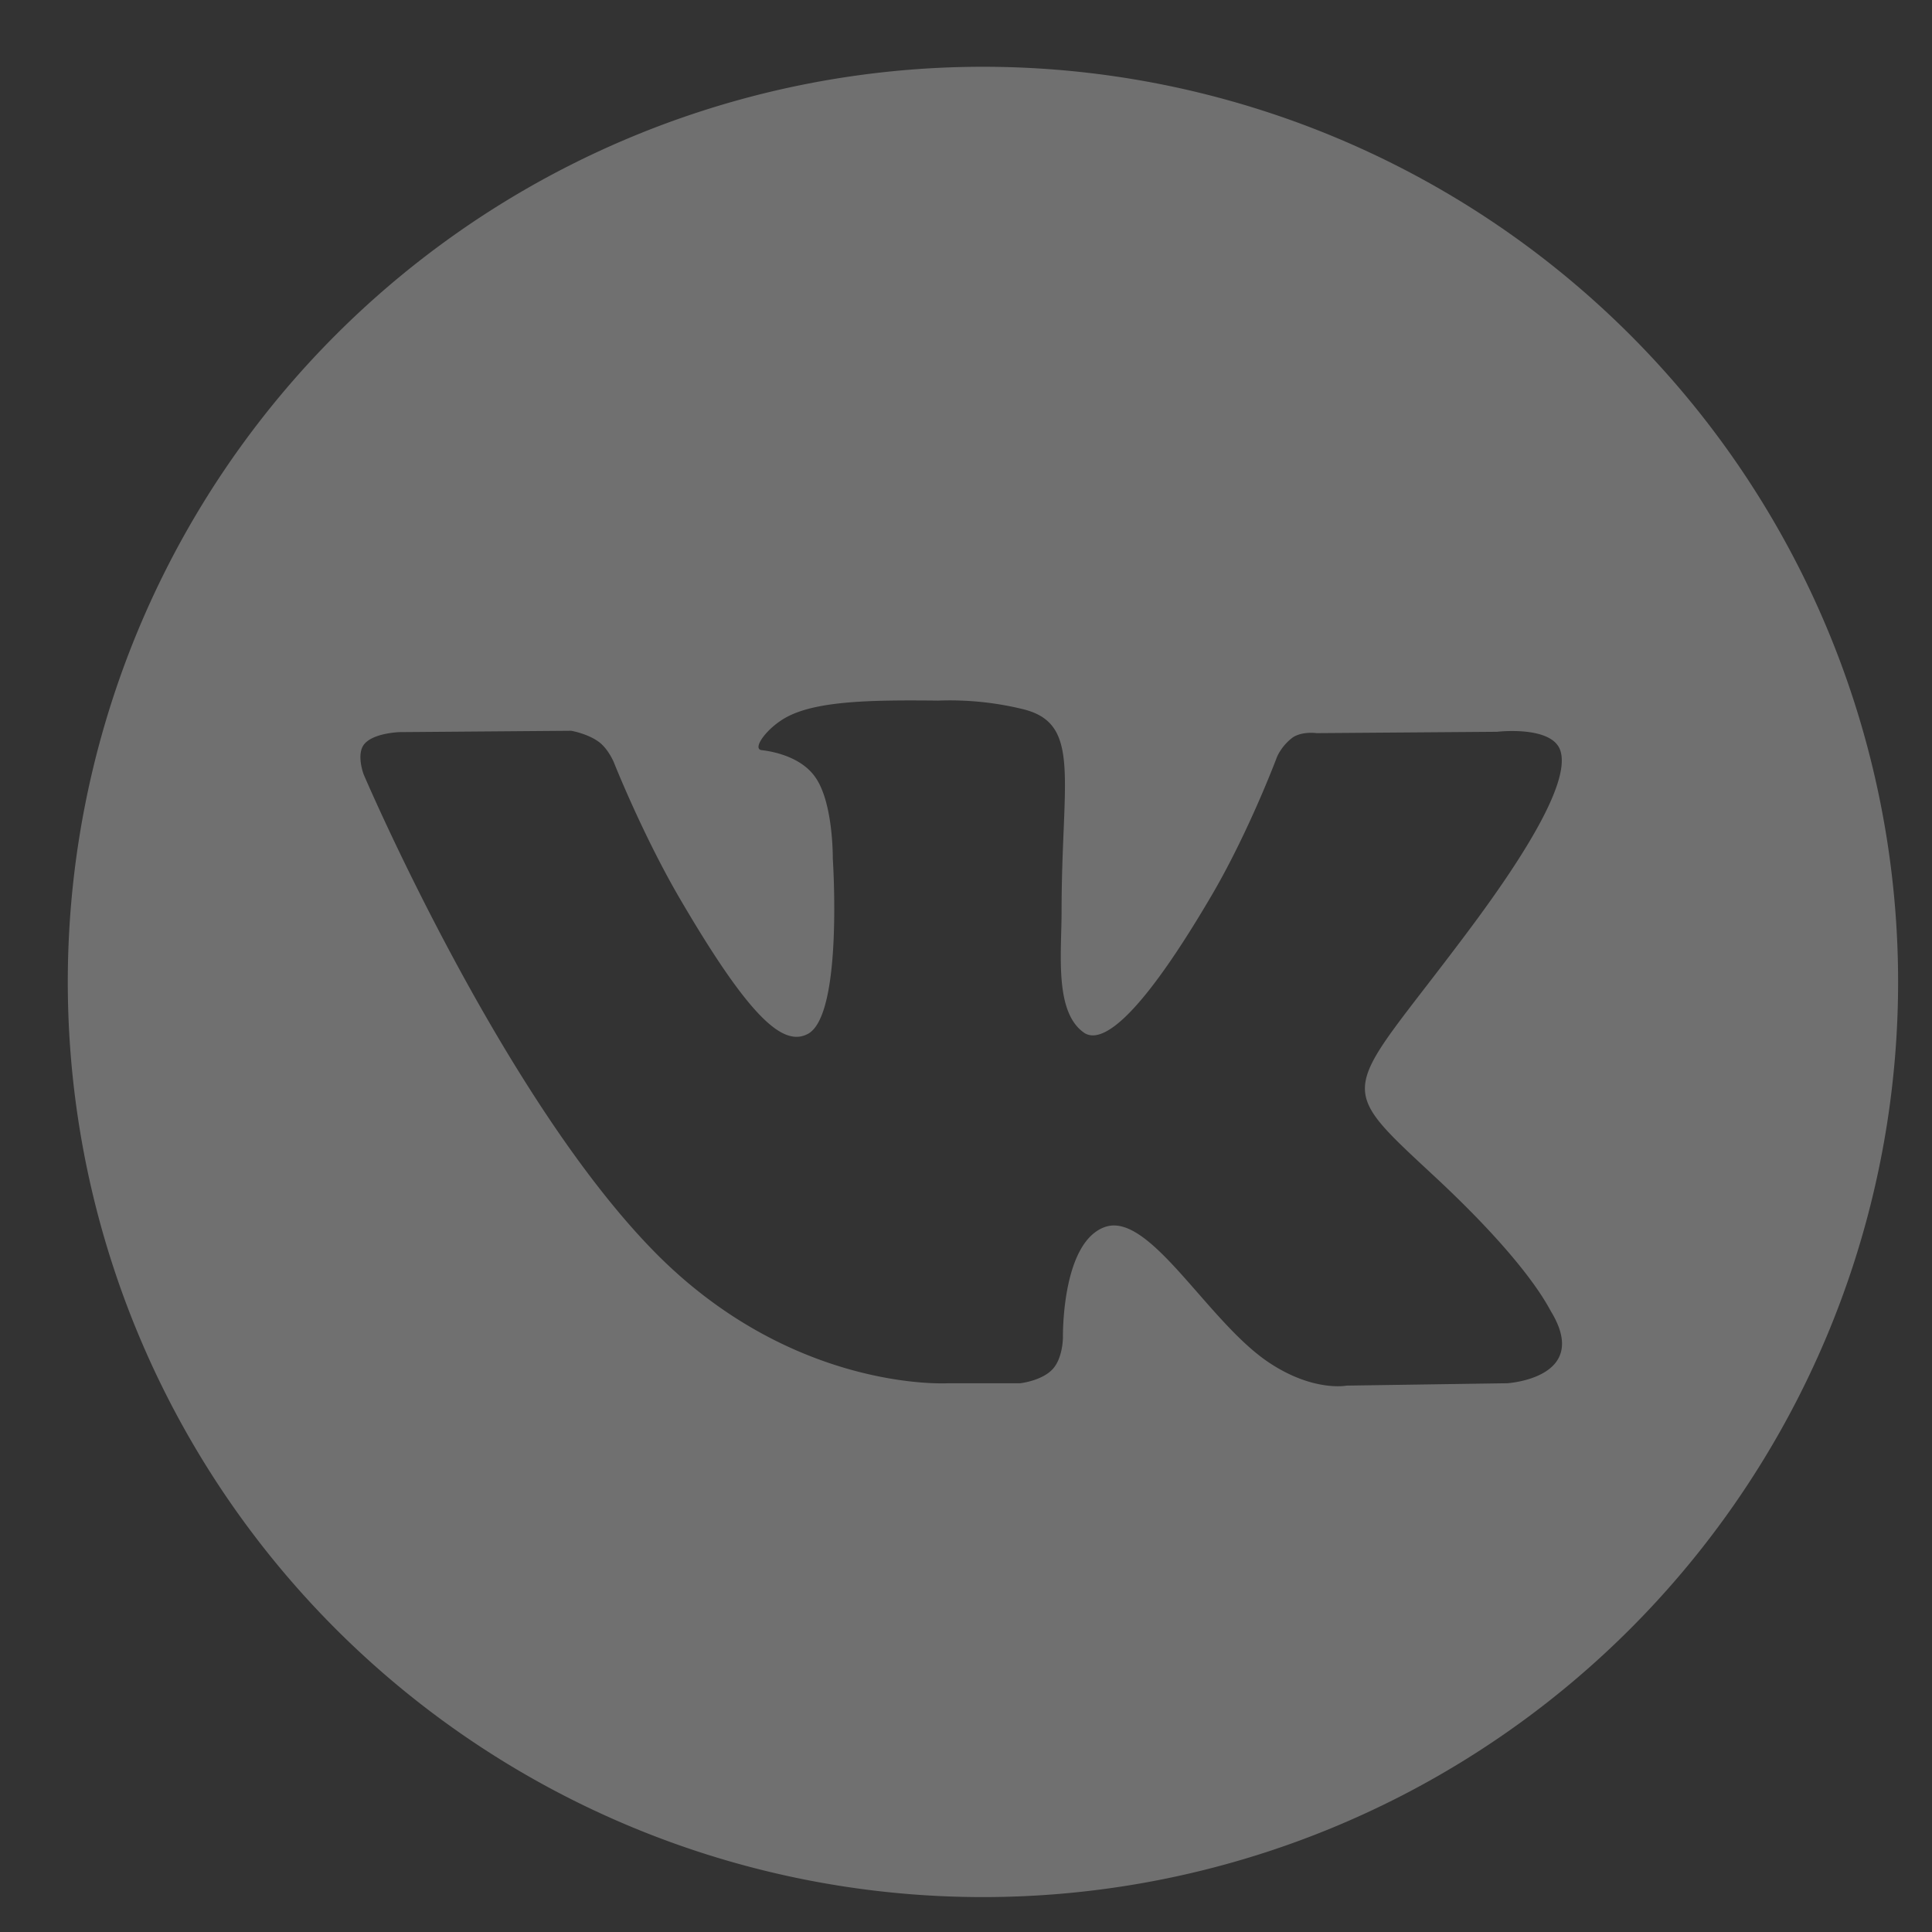 <svg xmlns="http://www.w3.org/2000/svg" xmlns:xlink="http://www.w3.org/1999/xlink" width="57" height="57" viewBox="0 0 57 57"><rect x="0" y="0" width="57" height="57" fill="#333333" stroke="none"/><defs><path id="s00ba" d="M1215 11891.97a27 27 0 1 1 0 54 27 27 0 0 1 0-54zm1.1 38.84s.64-.07.96-.42c.3-.33.3-.93.3-.93s-.05-2.85 1.27-3.27c1.3-.4 2.98 2.75 4.75 3.97 1.34.92 2.35.72 2.35.72l4.74-.07s2.47-.15 1.3-2.1c-.1-.16-.68-1.44-3.52-4.07-2.97-2.76-2.57-2.31 1-7.08 2.18-2.9 3.05-4.67 2.78-5.43-.26-.73-1.86-.54-1.86-.54l-5.33.04s-.4-.06-.69.12a1.5 1.5 0 0 0-.47.57s-.84 2.25-1.97 4.16c-2.37 4.03-3.32 4.24-3.71 4-.9-.6-.68-2.35-.68-3.6 0-3.9.6-5.54-1.15-5.96a9.1 9.1 0 0 0-2.49-.25c-1.9-.02-3.51 0-4.42.46-.6.3-1.08.95-.8 1 .36.04 1.16.2 1.58.78.55.75.53 2.42.53 2.42s.31 4.6-.73 5.17c-.72.39-1.7-.41-3.83-4.07-1.08-1.87-1.9-3.94-1.9-3.94s-.16-.39-.44-.6c-.34-.25-.82-.33-.82-.33l-5.06.04s-.76.02-1.04.35c-.25.3-.02.9-.02.9s3.96 9.28 8.45 13.95c4.12 4.3 8.8 4.01 8.8 4.01z"/></defs><g><g opacity=".3" transform="translate(-1186 -11890)"><use fill="#fff" xlink:href="#s00ba"/></g></g></svg>